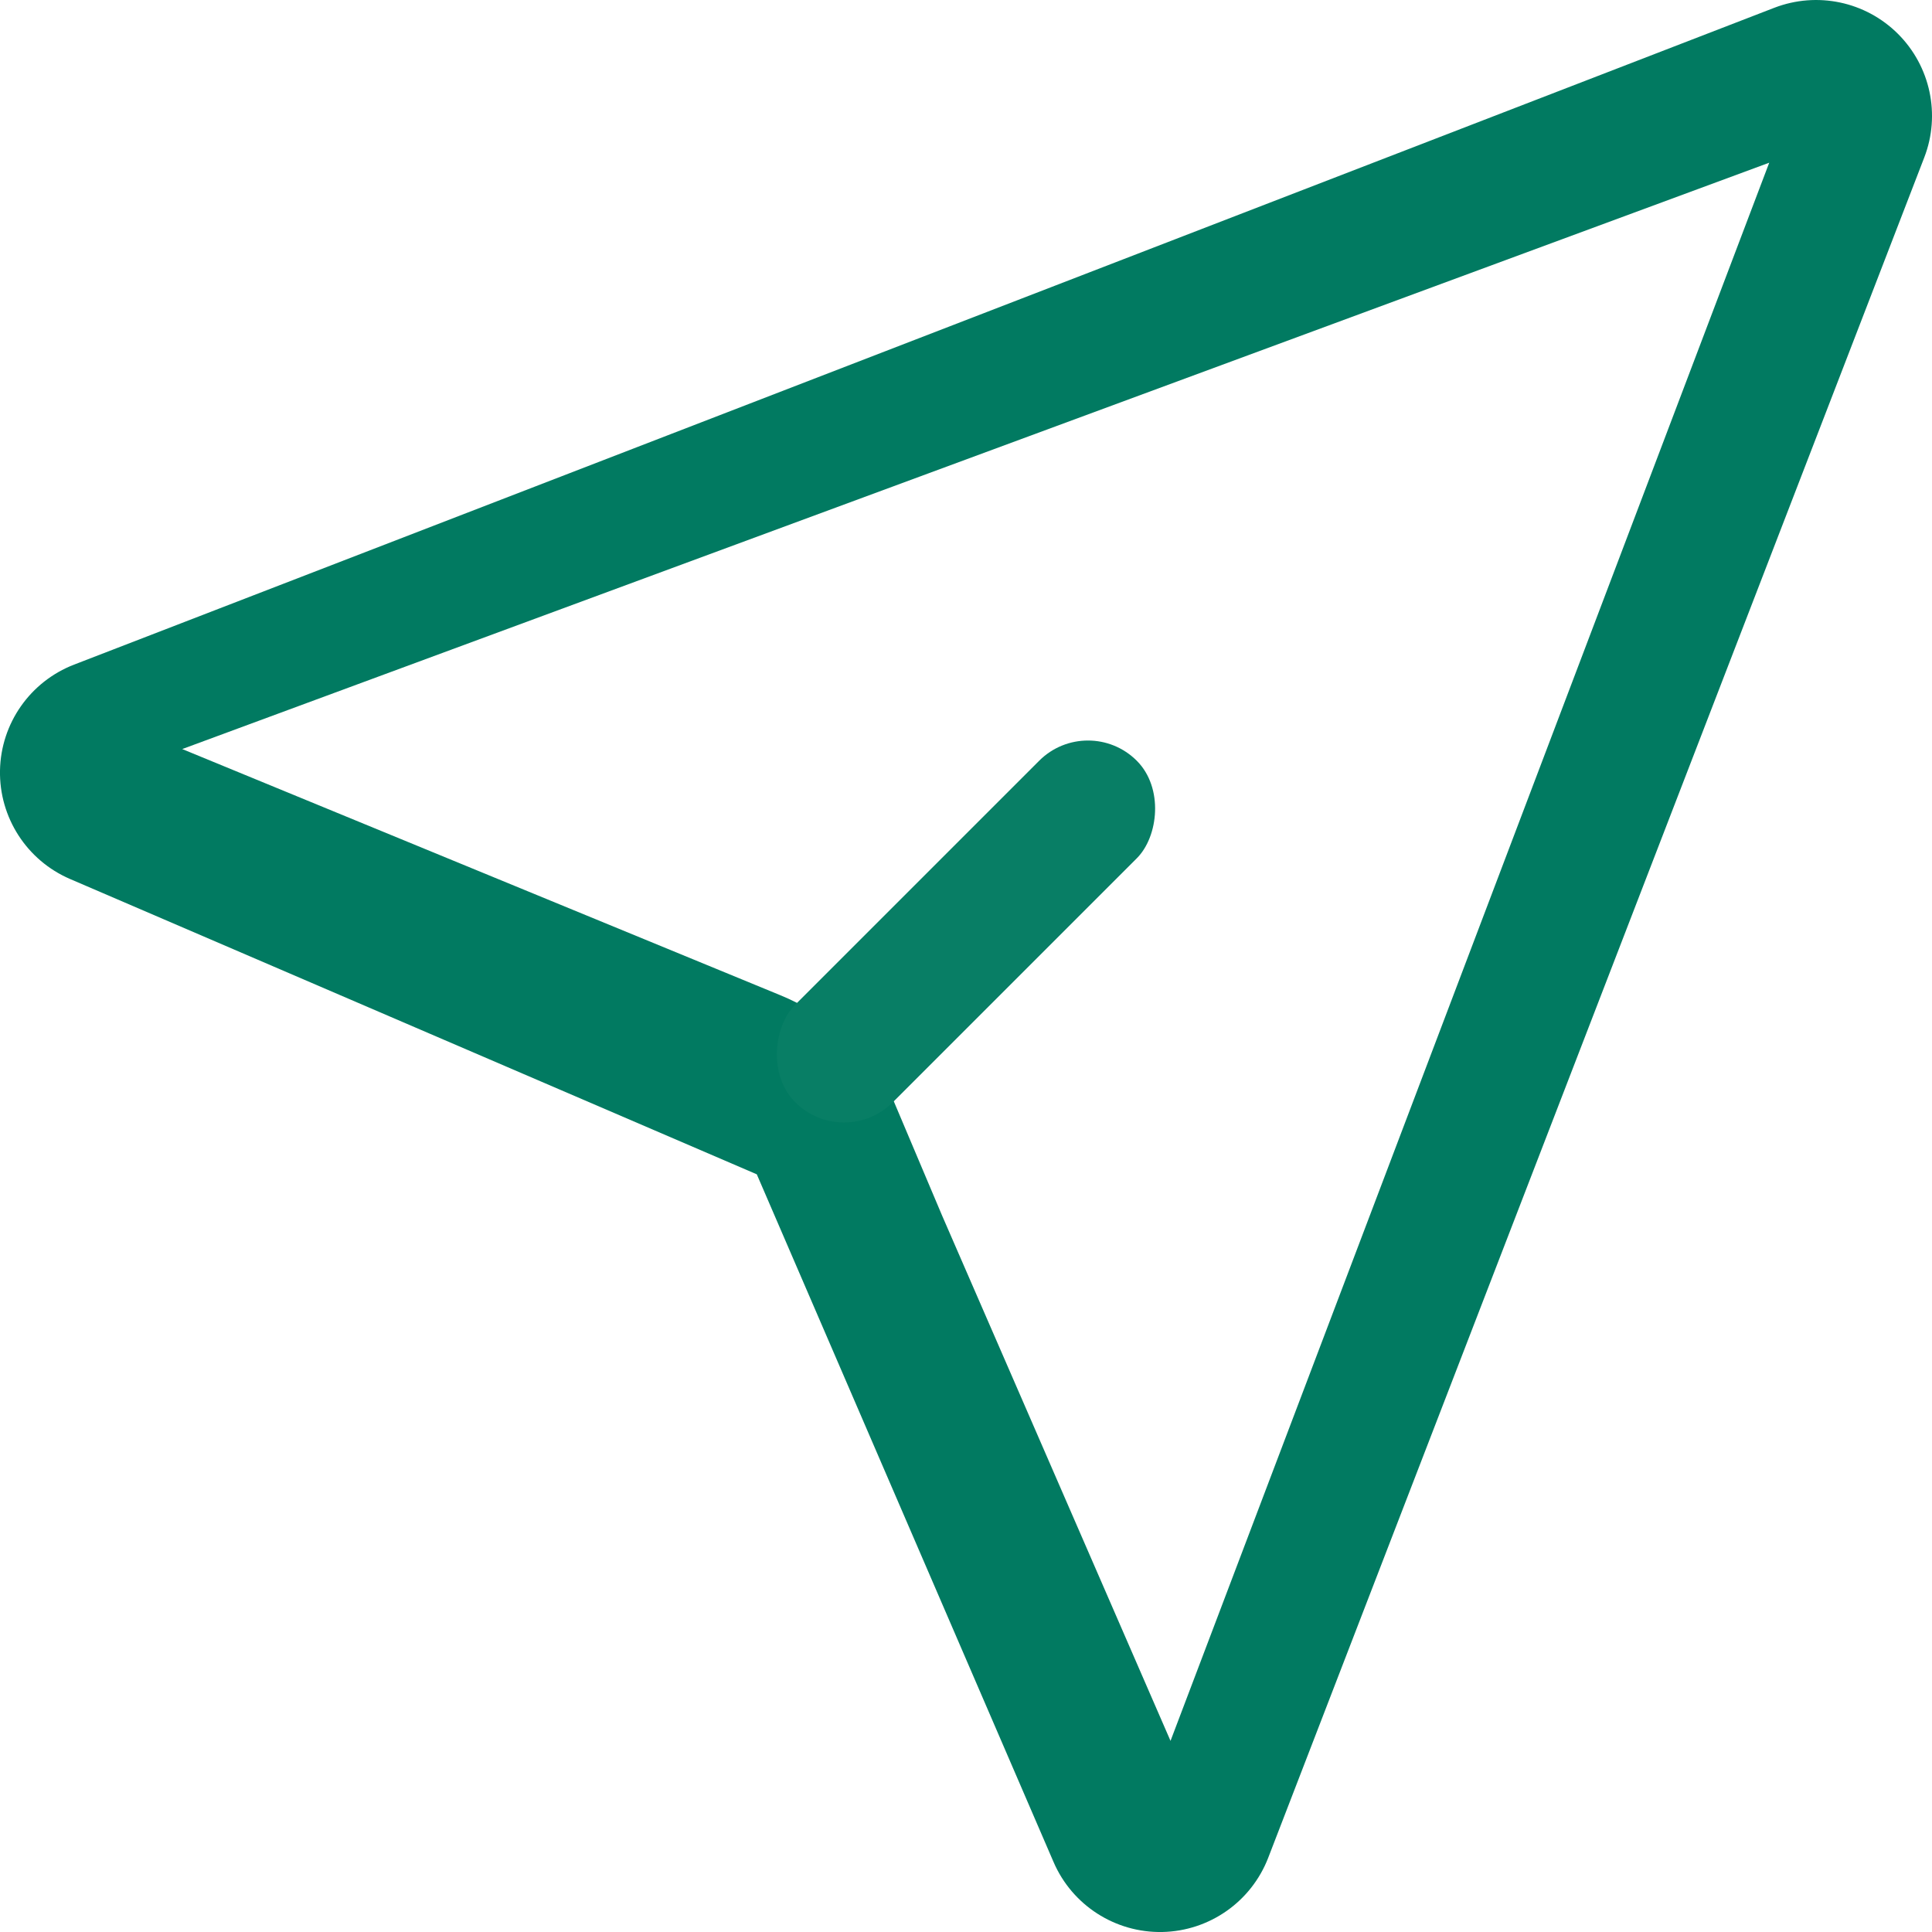 <?xml version="1.0" encoding="UTF-8"?>
<svg width="28px" height="28px" viewBox="0 0 28 28" version="1.1" xmlns="http://www.w3.org/2000/svg" xmlns:xlink="http://www.w3.org/1999/xlink">
    <!-- Generator: Sketch 55.1 (78136) - https://sketchapp.com -->
    <title>发送选中</title>
    <desc>Created with Sketch.</desc>
    <g id="页面1" stroke="none" stroke-width="1" fill="none" fill-rule="evenodd">
        <g id="发送选中">
            <path d="M1.074,9.632 C0.437,9.878 0.013,10.484 0,11.165 C-0.013,11.847 0.388,12.469 1.015,12.739 L10.968,17.019 L15.269,26.986 C15.539,27.612 16.162,28.013 16.845,28 C17.528,27.986 18.134,27.561 18.38,26.924 L27.888,2.282 C28.127,1.662 27.977,0.96 27.507,0.491 C27.036,0.021 26.334,-0.126 25.714,0.113 L1.074,9.632 Z M16.964,25.23 L13.654,17.618 L12.879,15.785 C12.528,15.177 11.976,14.697 11.308,14.423 L2.641,10.856 L25.641,2.358 L16.964,25.23 Z" id="形状" fill="#017A61" fill-rule="nonzero"></path>
            <rect id="矩形" fill="#087E65" transform="translate(14, 13.5) rotate(-315) translate(-14, -13.5) " x="13" y="10" width="2" height="7" rx="1"></rect>
        </g>
    </g>
</svg>